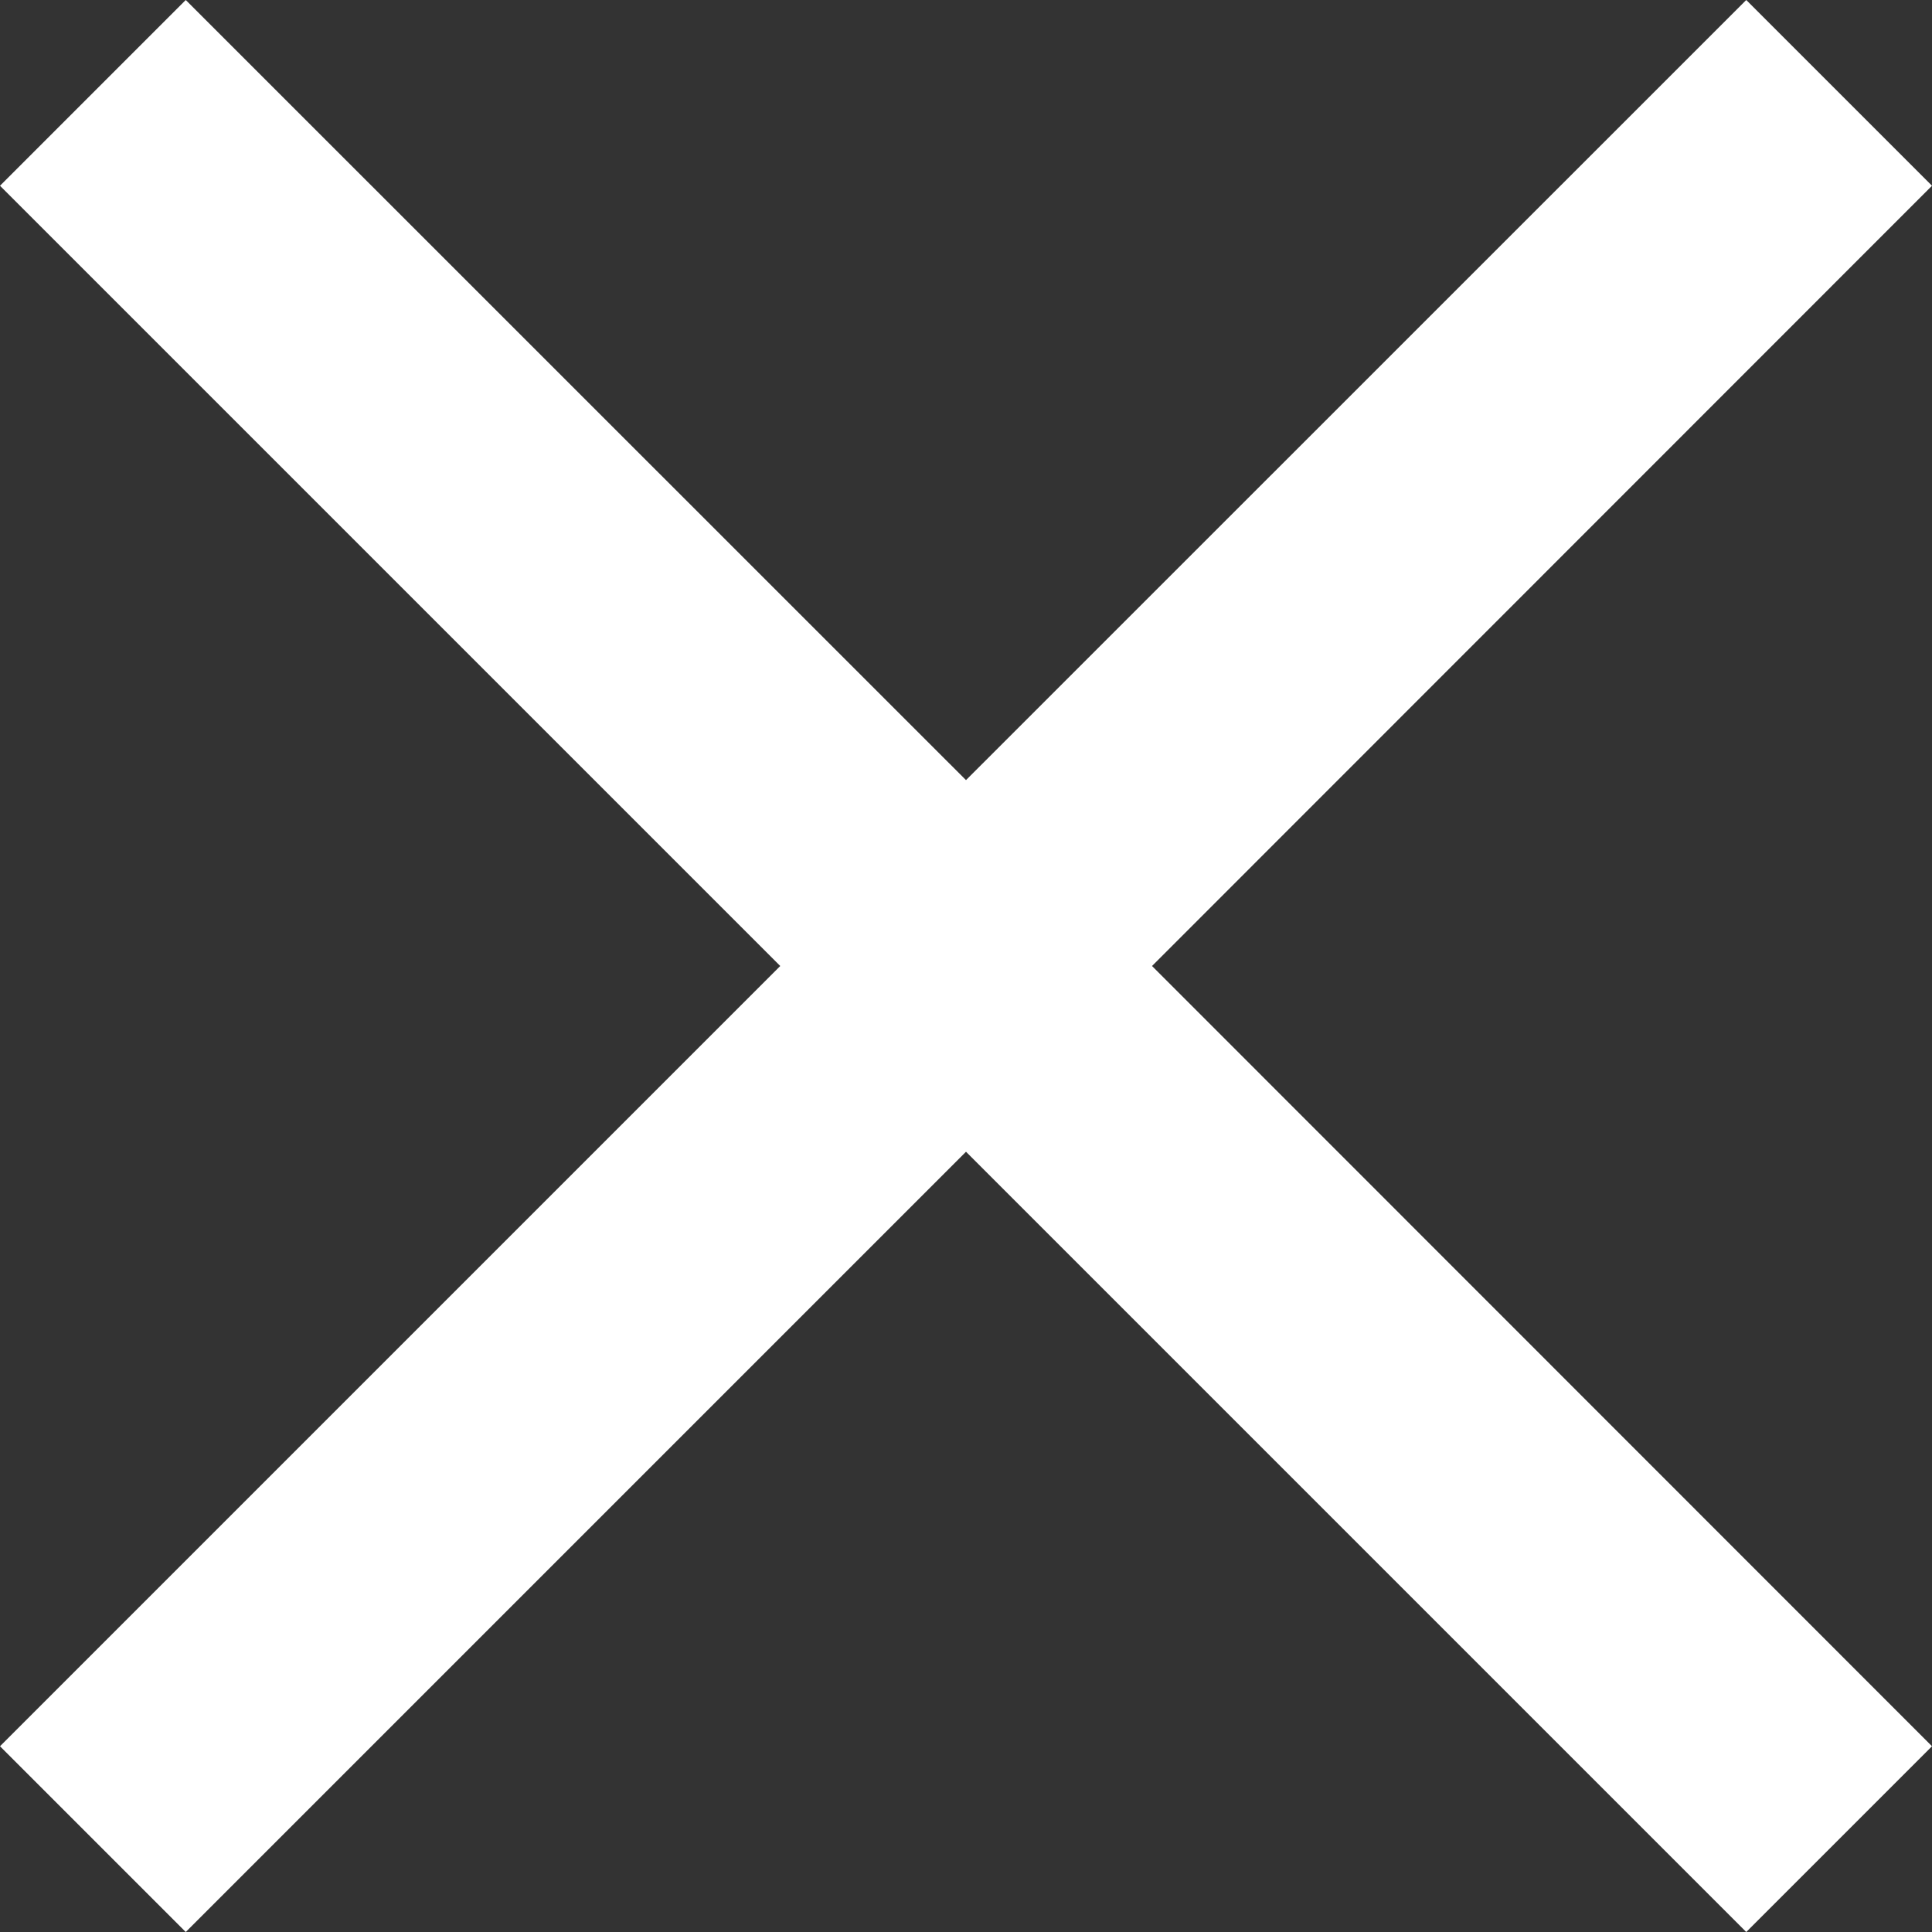 <?xml version="1.0" encoding="utf-8"?>
<!-- Generator: Adobe Illustrator 16.0.0, SVG Export Plug-In . SVG Version: 6.00 Build 0)  -->
<!DOCTYPE svg PUBLIC "-//W3C//DTD SVG 1.1//EN" "http://www.w3.org/Graphics/SVG/1.1/DTD/svg11.dtd">
<svg version="1.1" id="Layer_1" xmlns="http://www.w3.org/2000/svg" xmlns:xlink="http://www.w3.org/1999/xlink" x="0px" y="0px"
	 width="12px" height="12px" viewBox="0 0 14 14" enable-background="new 0 0 14 14" xml:space="preserve">
<rect x="0" y="0" width="14" height="14" fill="#333333" stroke="none"/>
<path fill="#fff" d="M14,12.654L8.348,7L14,1.346L12.654,0L7,5.653L1.346,0L0,1.346L5.654,7L0,12.654L1.346,14L7,8.346L12.654,14
	L14,12.654z"/>
</svg>
